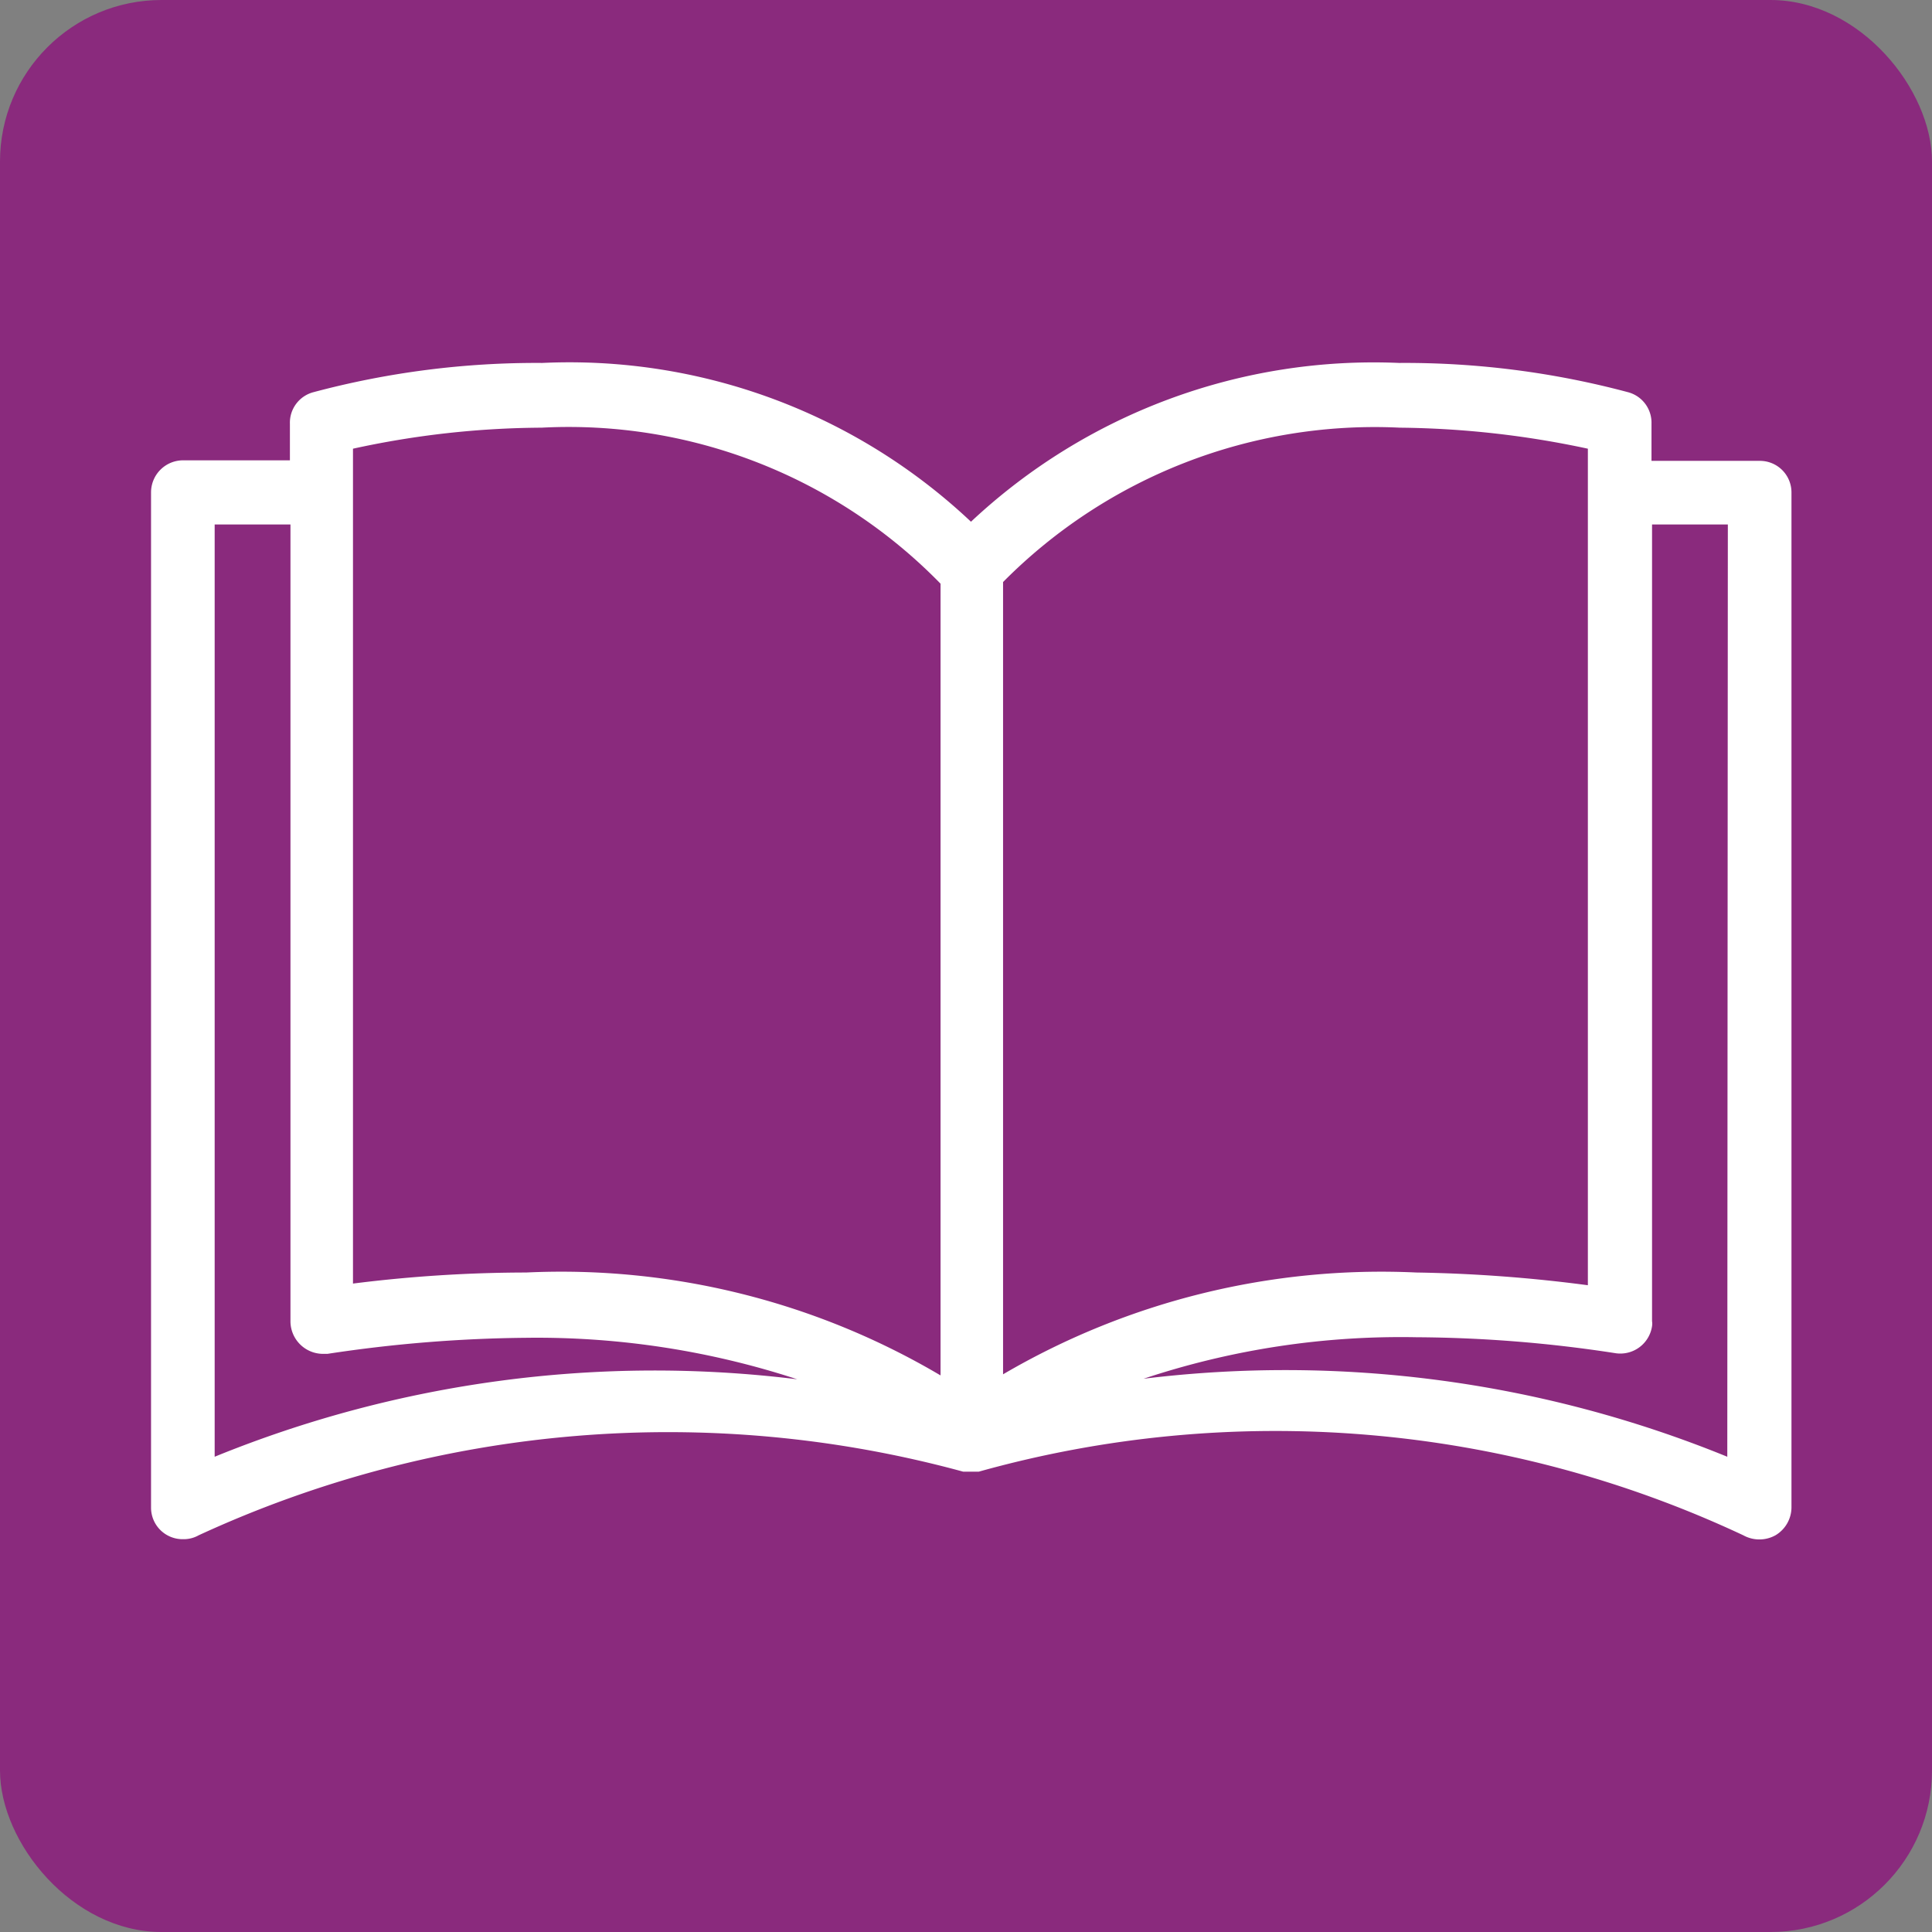 <svg xmlns="http://www.w3.org/2000/svg" viewBox="0 0 34.92 34.92"><rect x="0" y="0" width="34.92" height="34.92" fill="#808080" stroke="none"/><defs><style>.cls-1{fill:#8a2a7d;}.cls-2{fill:#fff;}</style></defs><title>Asset 13</title><g id="Layer_2" data-name="Layer 2"><g id="Layer_2-2" data-name="Layer 2"><rect class="cls-1" width="34.92" height="34.92" rx="2.92" ry="2.92"/><path class="cls-2" d="M31.8,8.33H29.85V7.66a.57.57,0,0,0-.42-.57,15.62,15.62,0,0,0-4.14-.53,10.64,10.64,0,0,0-7.74,2.87A10.58,10.58,0,0,0,9.8,6.56a15.62,15.62,0,0,0-4.14.53.57.57,0,0,0-.42.57v.66H3.31a.58.58,0,0,0-.58.58V27.25a.57.57,0,0,0,.58.57.55.55,0,0,0,.28-.07A20.25,20.25,0,0,1,17.41,26.6h.28a19.91,19.91,0,0,1,13.82,1.15.6.6,0,0,0,.58,0,.59.59,0,0,0,.29-.5V8.9A.57.57,0,0,0,31.8,8.33Zm-27.92,18V9.48H5.25V23.89a.59.59,0,0,0,.57.58h.1a25.19,25.19,0,0,1,3.59-.29,15.11,15.11,0,0,1,4.9.75A21.06,21.06,0,0,0,3.88,26.33ZM9.51,23a25.18,25.18,0,0,0-3.13.2V8.11a16.27,16.27,0,0,1,3.41-.38A9.39,9.39,0,0,1,17,10.55l0,14.31A13.47,13.47,0,0,0,9.51,23Zm8.62-12.48A9.45,9.45,0,0,1,25.3,7.73a16.87,16.87,0,0,1,3.4.38V23.23A26.75,26.75,0,0,0,25.6,23a13.53,13.53,0,0,0-7.47,1.84ZM31.22,26.33a21.14,21.14,0,0,0-10.55-1.41,14.72,14.72,0,0,1,4.93-.75,24.29,24.29,0,0,1,3.61.29.58.58,0,0,0,.65-.49.28.28,0,0,0,0-.09V9.48h1.37Z"/></g></g></svg>
